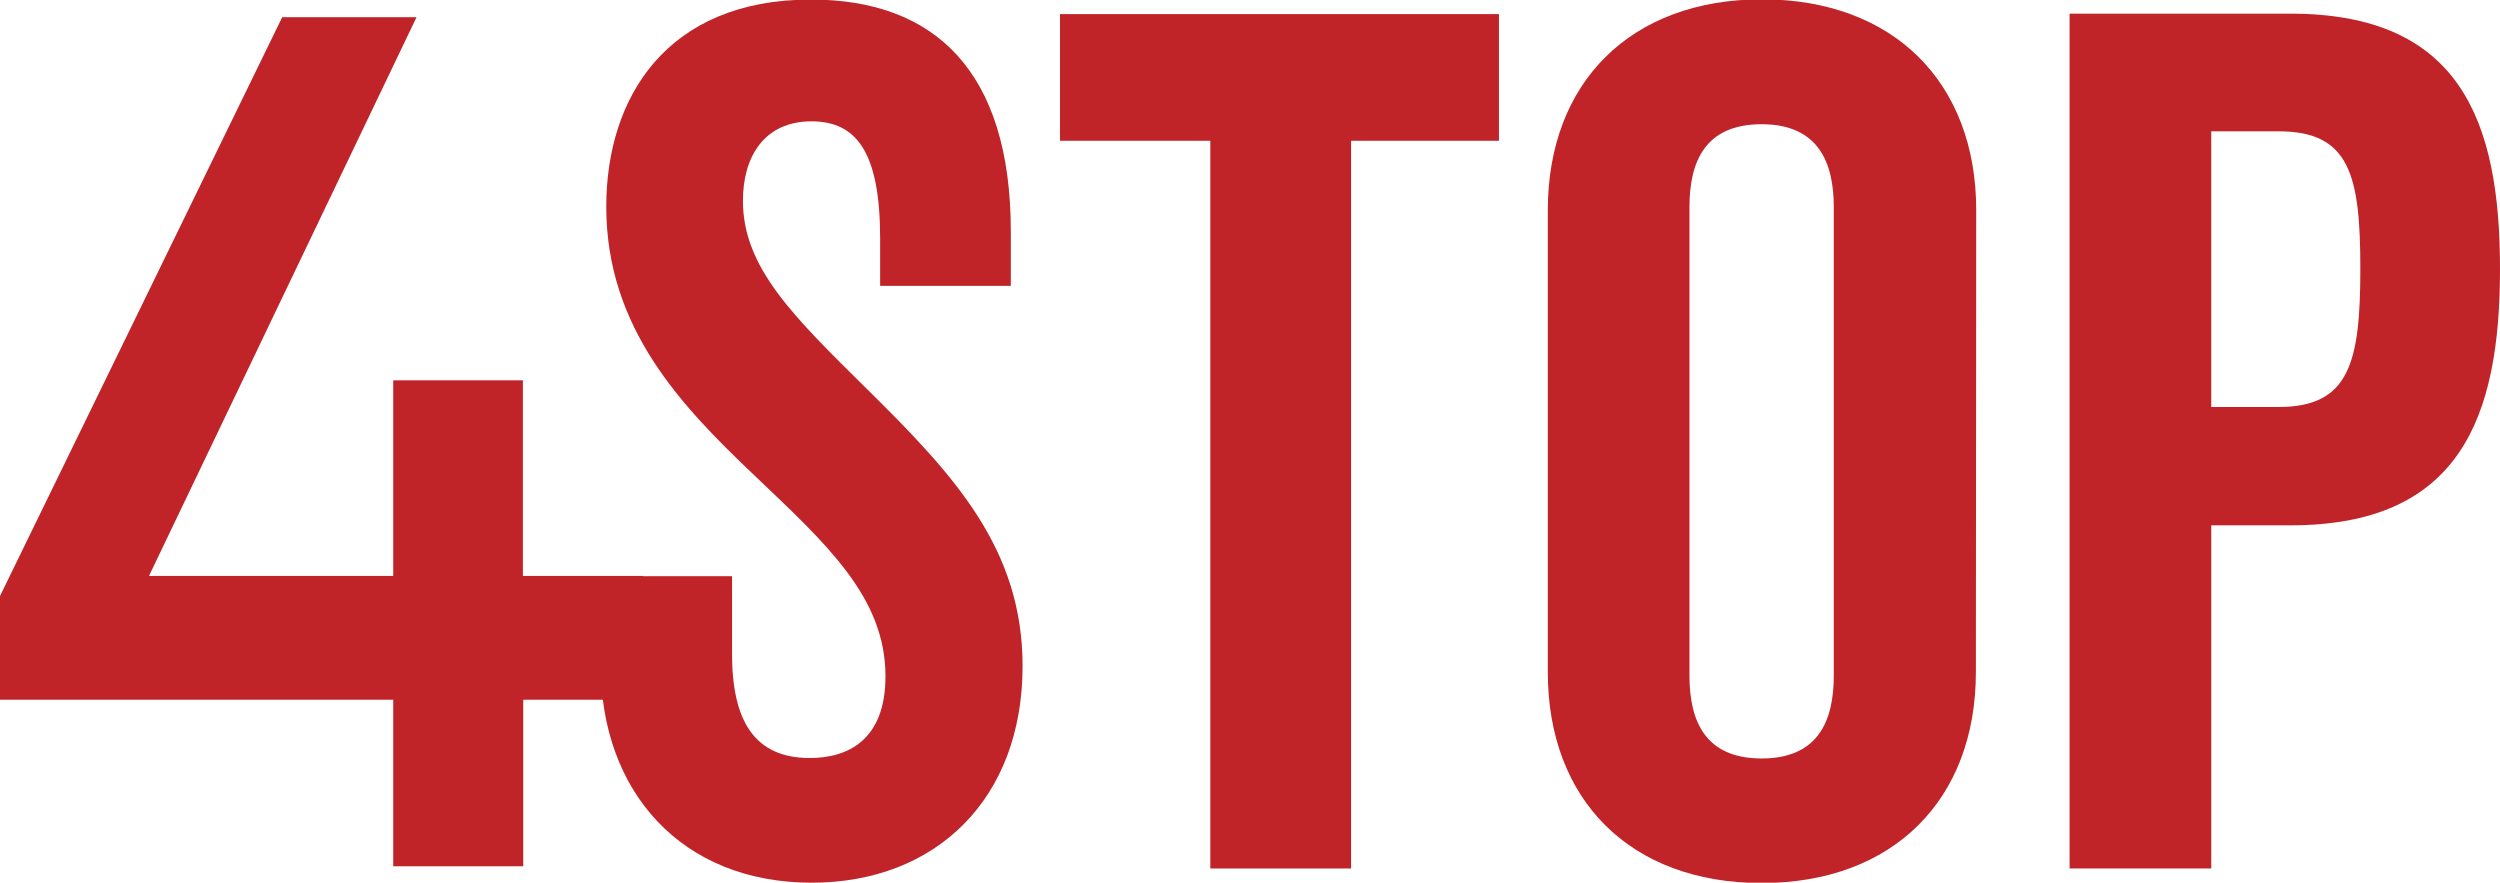 <svg id="Layer_1" data-name="Layer 1" xmlns="http://www.w3.org/2000/svg" viewBox="0 0 225.19 79.51"><defs><style>.cls-1{fill:#c02429;}</style></defs><path class="cls-1" d="M319,299.94V282.32h11.68v17.62h10.83v11.15H330.71v15H319v-15H283.58v-9.34L309,249.61h12.1L297,299.94Z" transform="translate(-283.58 -248.06)"/><path class="cls-1" d="M361.69,283.12c7.89,7.78,14,14.39,14,24.94,0,11.94-7.78,19.51-19,19.51-11.73,0-19-8.21-19-19.61v-8h11.83v7c0,6,2,9.38,7,9.38,3.41,0,6.82-1.6,6.82-7.36,0-7.14-5.33-11.93-11.83-18.12s-13.32-13.21-13.32-24.19c0-9.81,5.43-18.65,18.44-18.65,11.19,0,18,6.5,18,20.89v4.9H362.86v-4.26c0-7.78-2.13-10.56-6.18-10.56-4.27,0-6.18,3.2-6.18,7.15C350.5,272.15,355,276.51,361.69,283.12Z" transform="translate(-283.58 -248.06)"/><path class="cls-1" d="M405.28,260.74v65.55H392.6V260.74H379.06V249.33H418.6v11.41Z" transform="translate(-283.58 -248.06)"/><path class="cls-1" d="M461.56,308.6c0,11.51-7.47,19-19.3,19S423,320.11,423,308.6V267c0-11.51,7.46-19,19.29-19s19.3,7.46,19.3,19Zm-12.8-41.89c0-4-1.38-7.46-6.5-7.46s-6.5,3.41-6.5,7.46v42.21c0,4.05,1.39,7.46,6.5,7.46s6.5-3.41,6.5-7.46Z" transform="translate(-283.58 -248.06)"/><path class="cls-1" d="M489.9,295.38h-7.14v30.91H470v-77H489.9c15.25,0,18.87,9.6,18.87,23S505.15,295.38,489.9,295.38Zm-1.06-35.49h-6.08v24.83h6.08c6.39,0,7.35-4.05,7.35-12.47S495.23,259.89,488.84,259.89Z" transform="translate(-283.58 -248.06)"/></svg>